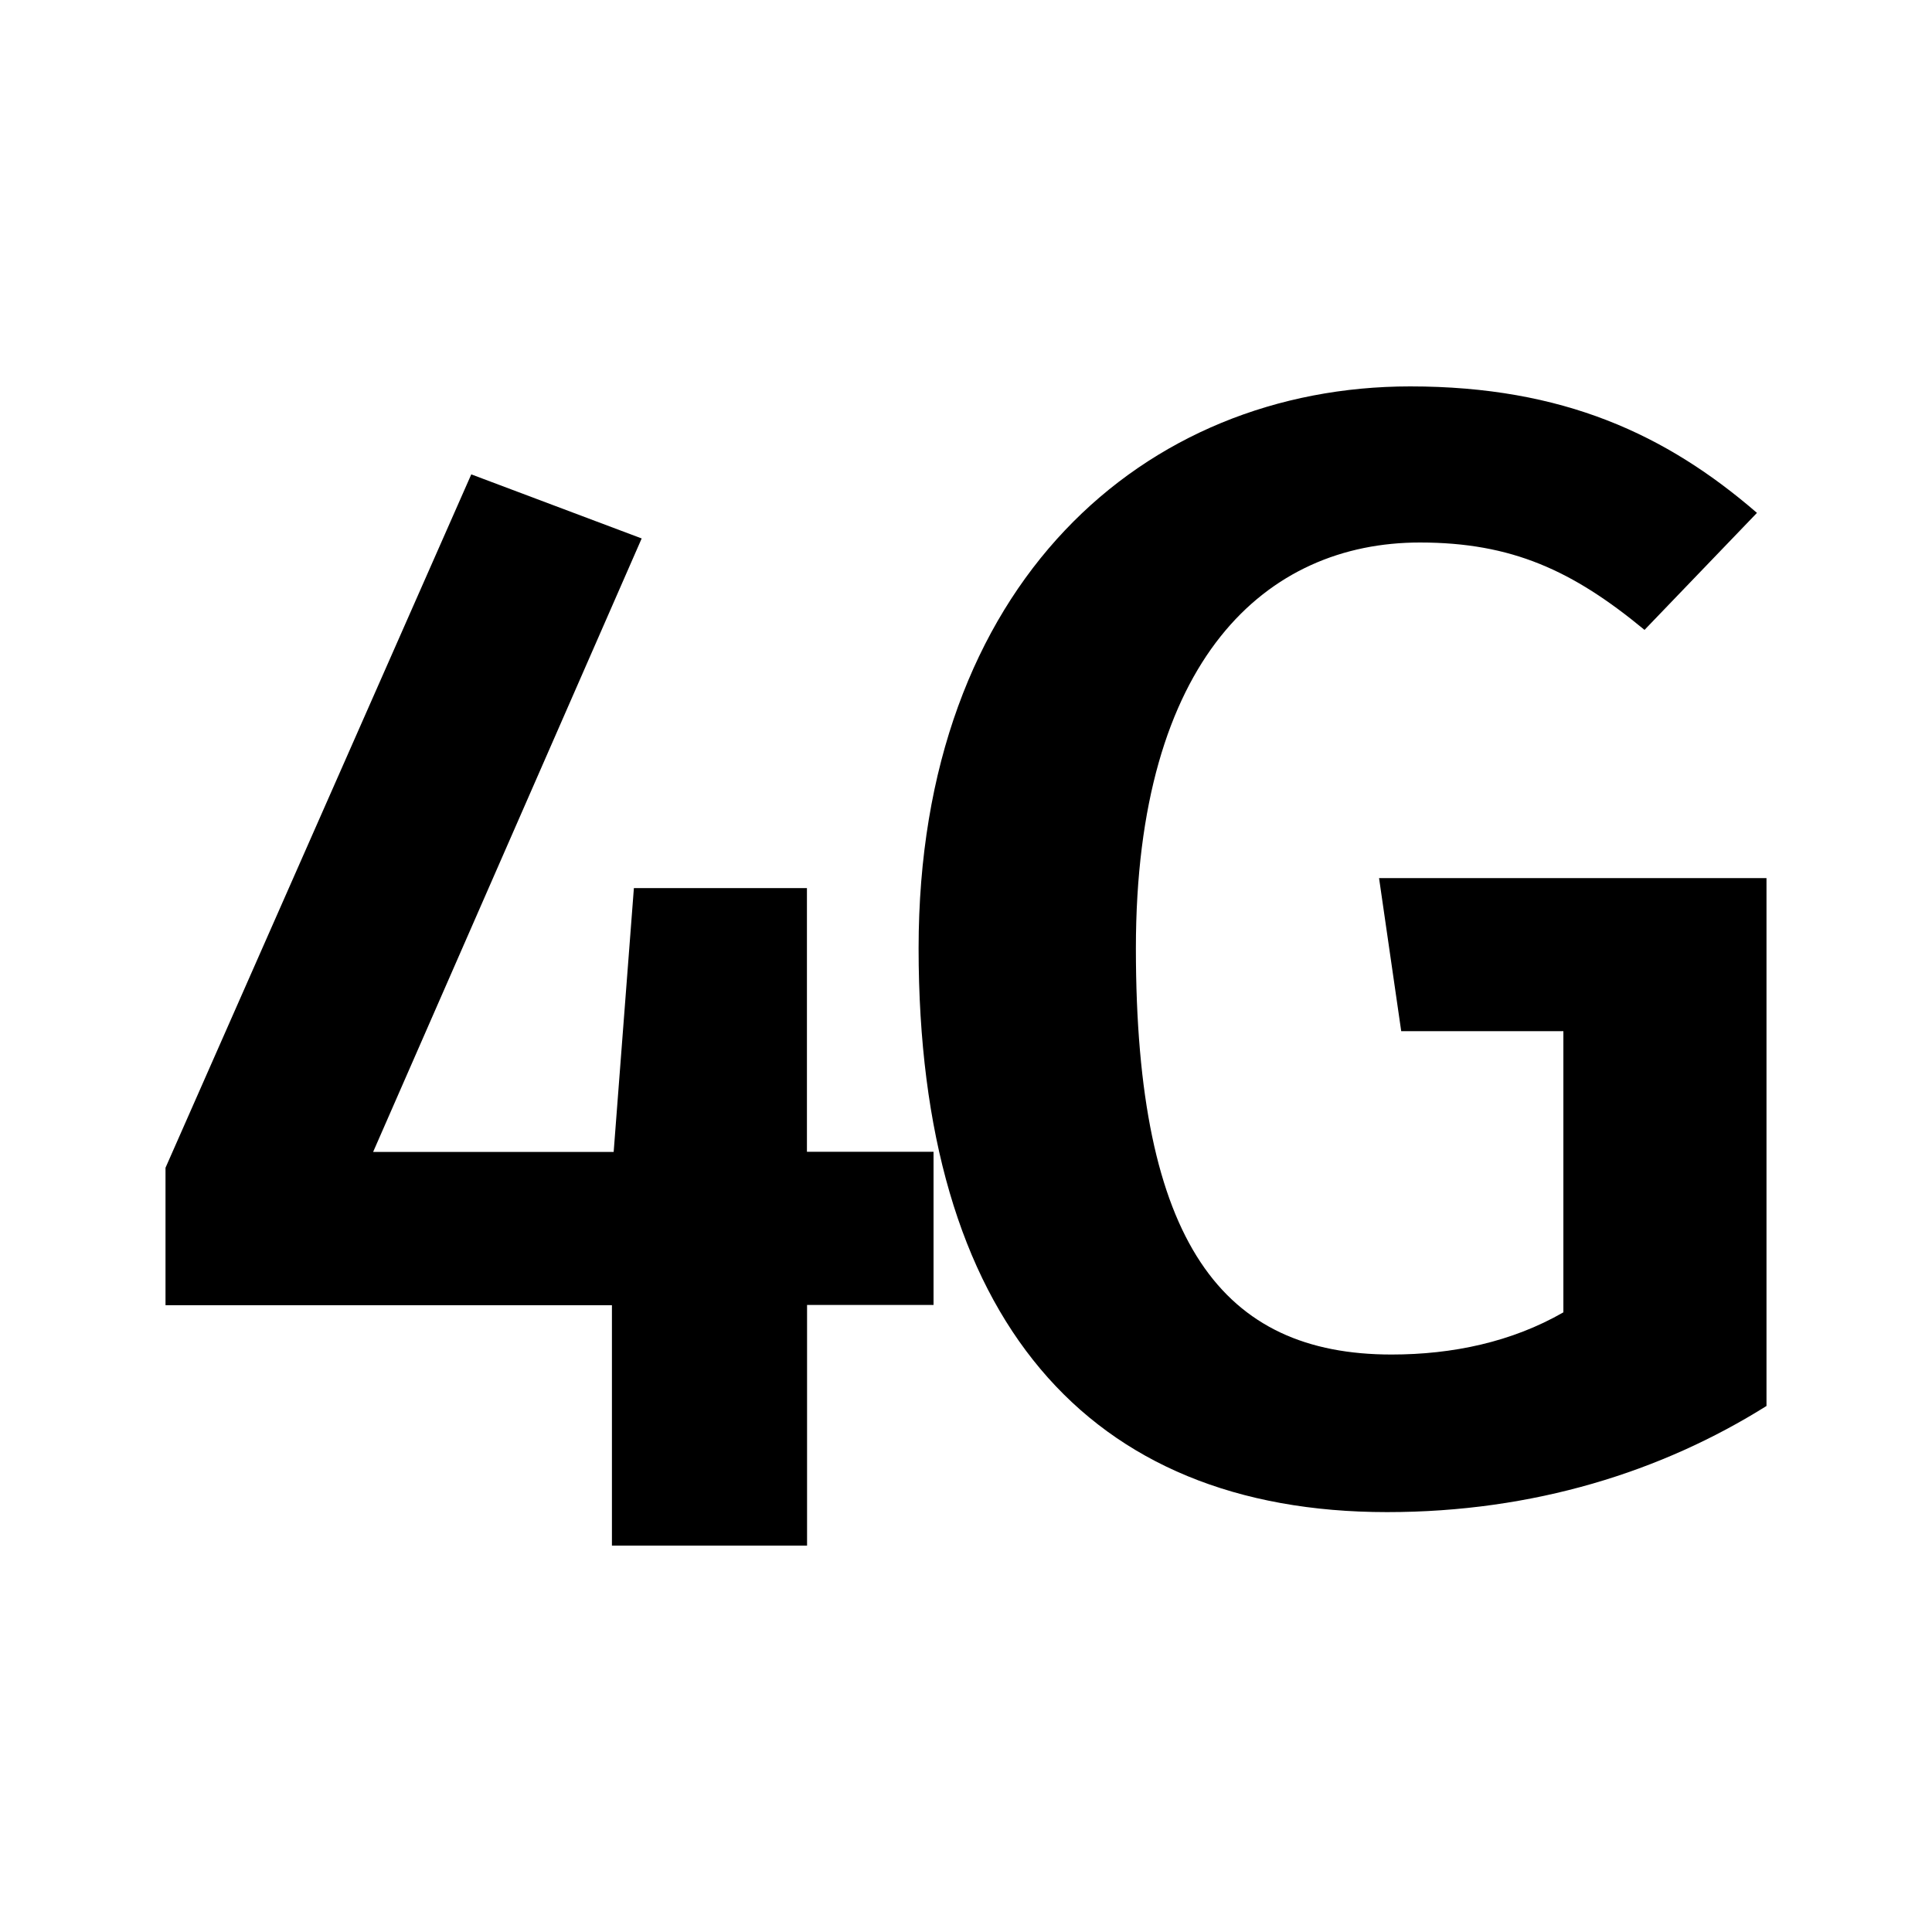 <?xml version="1.0" encoding="UTF-8" standalone="no"?>
<!-- Created with Inkscape (http://www.inkscape.org/) -->

<svg
   xmlns:dc="http://purl.org/dc/elements/1.1/"
   xmlns:cc="http://creativecommons.org/ns#"
   xmlns:rdf="http://www.w3.org/1999/02/22-rdf-syntax-ns#"
   xmlns:svg="http://www.w3.org/2000/svg"
   xmlns="http://www.w3.org/2000/svg"
   xmlns:inkscape="http://www.inkscape.org/namespaces/inkscape"
   version="1.1"
   width="30"
   height="30"
   viewBox="0 0 30 30"
   id="svg2">
  <defs
     id="defs8" />
  <path
     d="M 12.53,13.79 H 9.843 L 9.529,17.887 H 5.794 L 9.964,8.361 7.318,7.366 2.57,18.133 v 2.134 H 9.502 V 24 h 3.03 v -3.737 h 1.964 V 17.885 H 12.53 v -4.097 z m 8.884,-0.154 0.344,2.376 h 2.518 v 4.366 c -0.8,0.46 -1.72,0.655 -2.668,0.655 -2.615,0 -3.97,-1.72 -3.97,-6.306 0,-4.508 2.032,-6.303 4.41,-6.303 1.428,0 2.374,0.436 3.488,1.357 L 27.282,7.964 C 25.877,6.75 24.276,6 21.898,6 c -4.12,0 -7.634,3.052 -7.634,8.725 0,5.747 2.62,8.755 7.274,8.755 2.28,0 4.268,-0.63 5.892,-1.648 v -8.197 h -6.016 z"
     inkscape:connector-curvature="0"
     id="path4" />
</svg>
